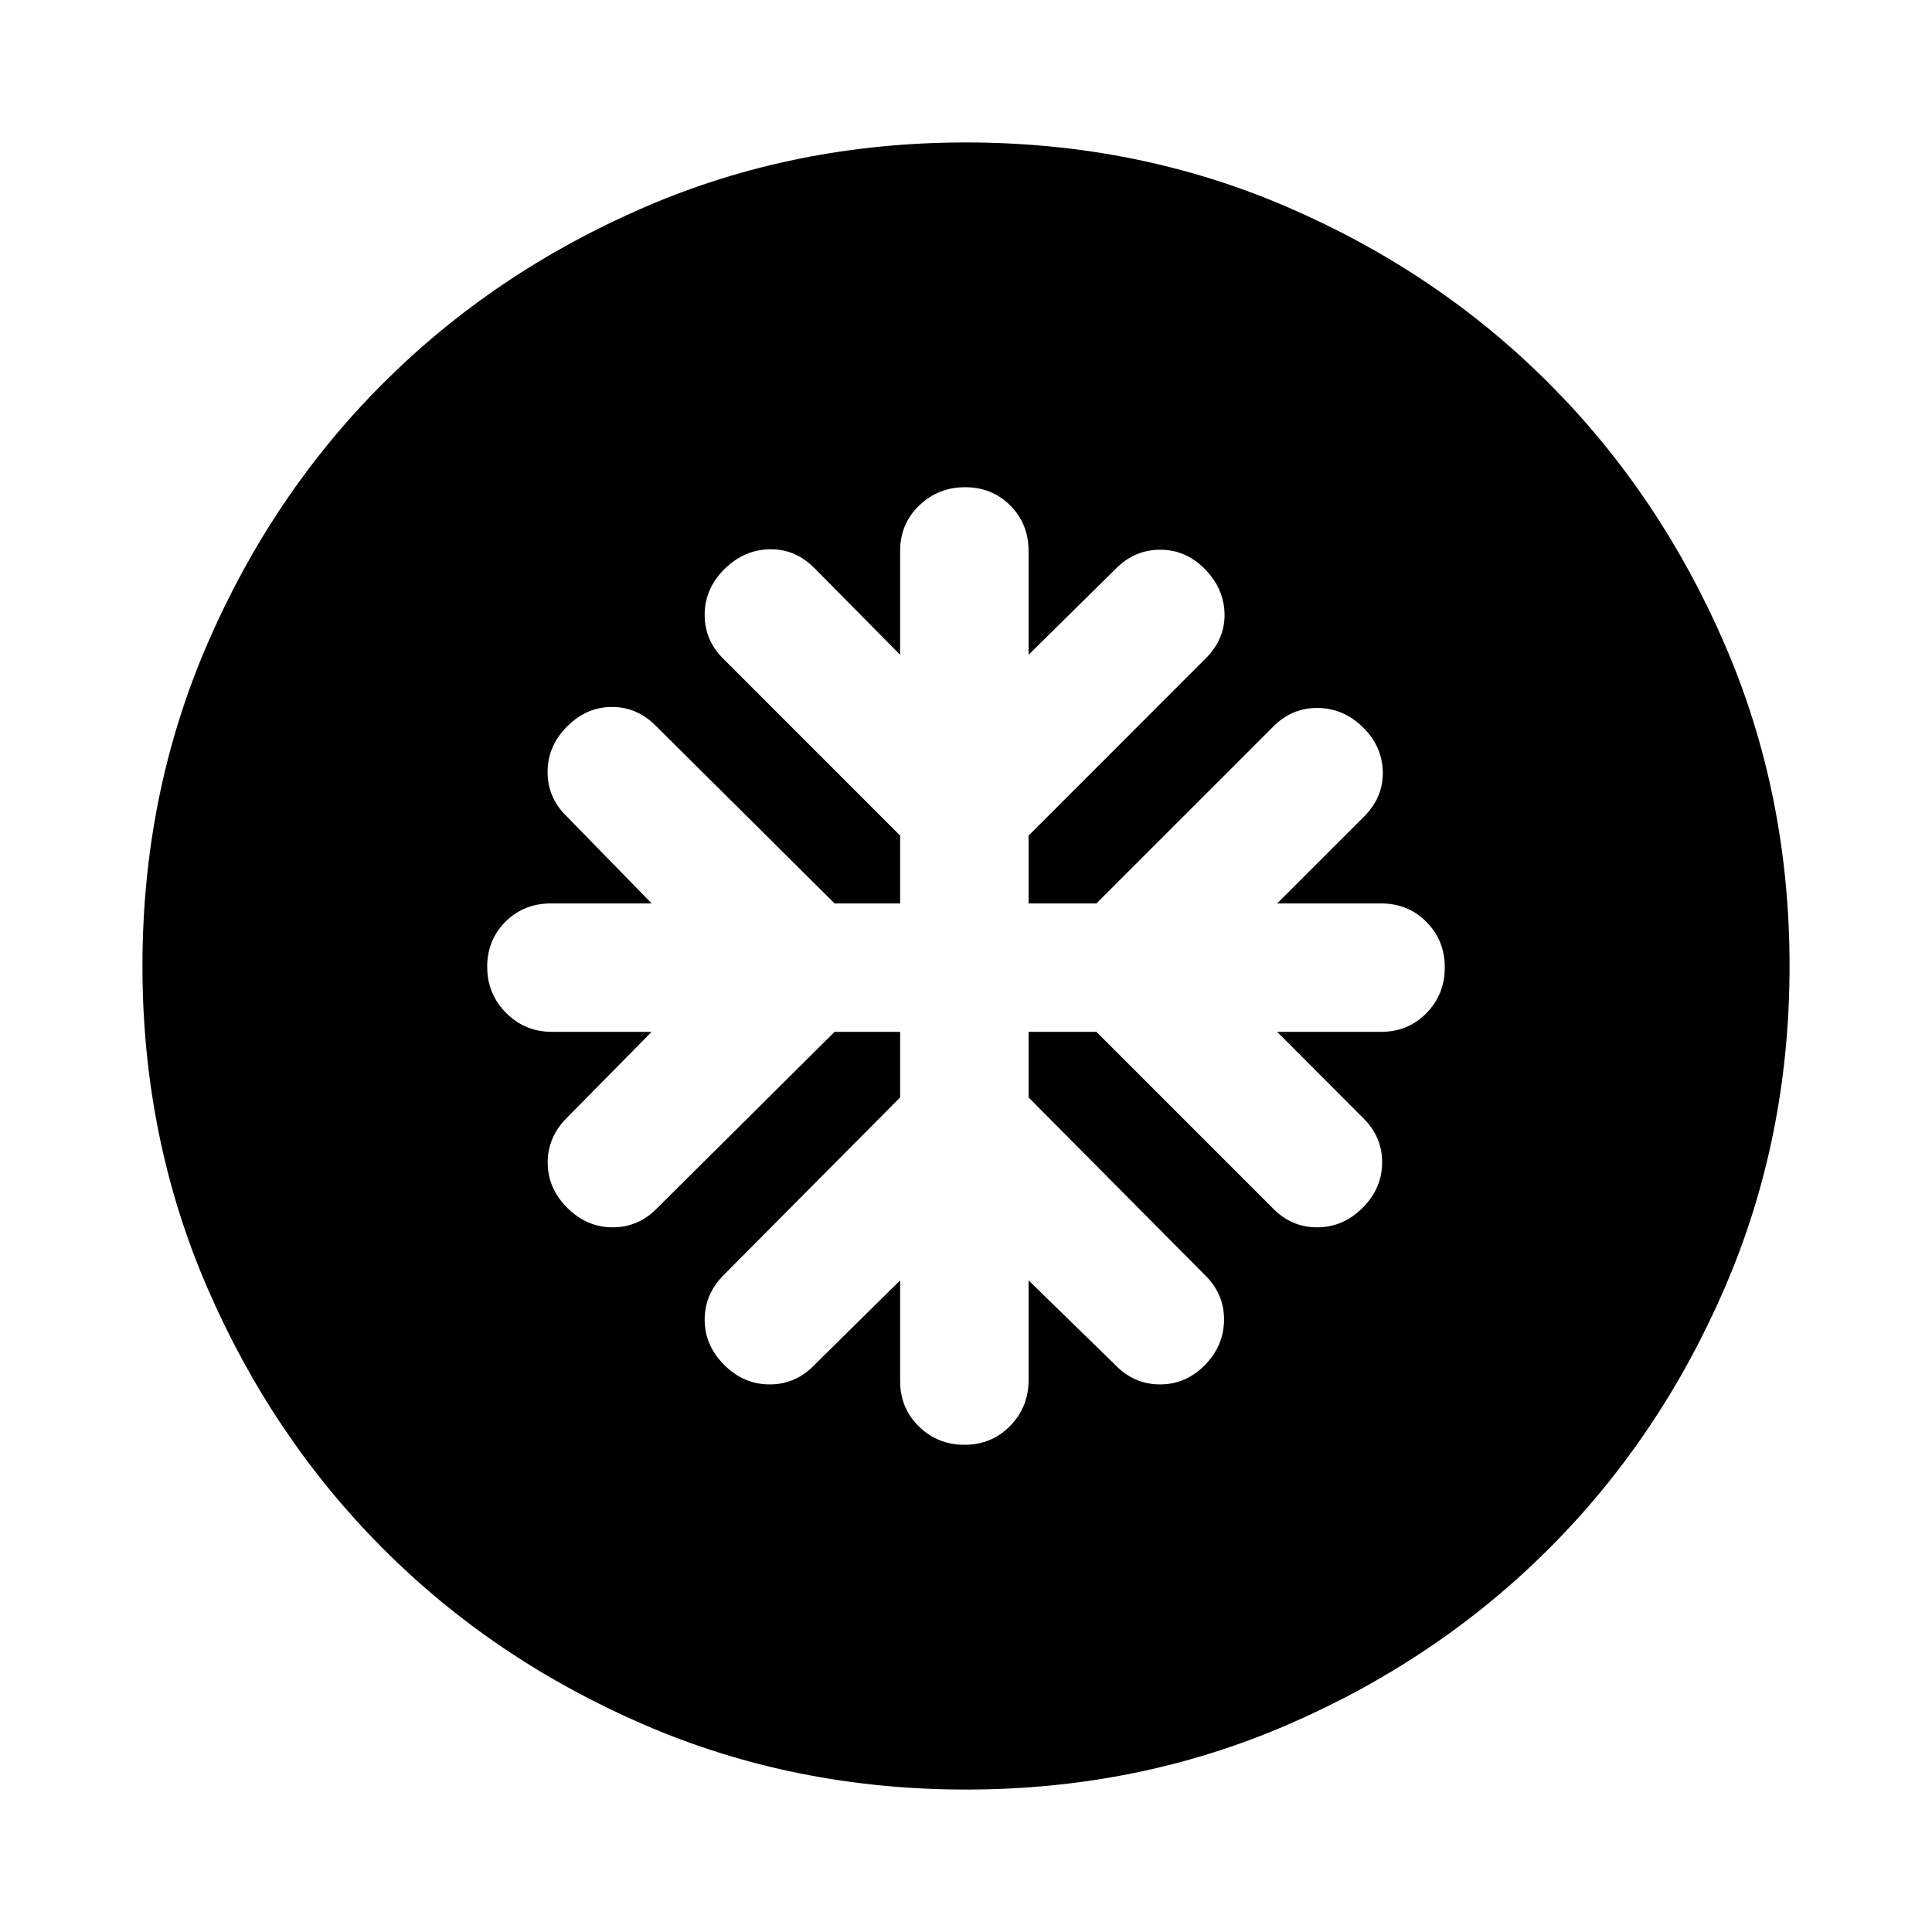 <svg xmlns="http://www.w3.org/2000/svg" height="24" viewBox="0 -960 960 960" width="24"><path d="M447.28-447.28v32.58l-87.43 88q-9.7 9.61-9.7 22.42 0 12.8 9.7 22.5 9.69 9.69 22.62 9.69 12.92 0 22.23-9.69l42.58-42.02v50.06q0 13.45 9.32 22.55 9.31 9.1 22.7 9.1 13.4 0 22.59-9.35 9.2-9.35 9.2-22.8v-49.56l43.08 42.02q9.31 9.69 22.23 9.69 12.93 0 22.37-9.69 9.45-9.7 9.45-22.62 0-12.93-9.7-22.23l-87.43-88.07v-32.58h33.71l87.44 87.43q9.3 9.7 22.23 9.7 12.92 0 22.62-9.7 9.69-9.69 9.69-22.62 0-12.92-9.69-22.23l-42.46-42.58h51.63q13.45 0 22.55-9.32 9.1-9.31 9.1-22.7 0-13.4-9.1-22.59-9.1-9.2-22.55-9.2h-51.63l43.09-43.08q9.69-9.7 9.38-22.43-.32-12.73-10.01-22.17-9.7-9.45-22.62-9.45-12.93 0-22.23 9.7l-87.44 87.43h-33.71v-33.71l87.93-87.94q9.7-9.69 9.45-22.21-.25-12.51-9.69-22.2-9.44-9.7-22.28-9.7-12.83 0-22.33 9.7l-43.08 42.52v-51.63q0-13.45-9.07-22.55-9.06-9.1-22.45-9.1-13.4 0-22.84 9.1-9.45 9.1-9.45 22.55v51.63l-42.52-43.02q-9.6-9.7-22.41-9.42-12.81.29-22.5 9.98-9.7 9.7-9.7 22.62 0 12.93 9.7 22.23l87.43 87.44v33.71H414.7l-88.5-87.93q-9.47-9.7-22.1-9.7-12.62 0-22.32 9.7-9.69 9.69-9.69 22.62 0 12.92 9.69 22.23l42.02 43.08h-50.06q-13.45 0-22.55 9.07-9.1 9.06-9.1 22.45 0 13.4 9.35 22.84 9.35 9.45 22.8 9.45h49.56l-41.95 42.52q-9.7 9.6-9.7 22.41t9.7 22.5q9.69 9.7 22.62 9.7 12.92 0 22.23-9.7l88-87.43h32.58ZM480-70.78q-85.43 0-159.97-32.23-74.54-32.22-129.69-87.46-55.14-55.24-87.35-129.71Q70.78-394.65 70.78-480q0-85.43 32.23-159.97 32.22-74.54 87.46-129.69 55.24-55.14 129.71-87.35 74.47-32.21 159.82-32.21 85.43 0 159.97 32.23 74.54 32.22 129.69 87.46 55.14 55.24 87.35 129.71 32.21 74.47 32.21 159.82 0 85.43-32.23 159.97-32.22 74.54-87.46 129.69-55.24 55.14-129.71 87.35Q565.35-70.78 480-70.78Z"/></svg>